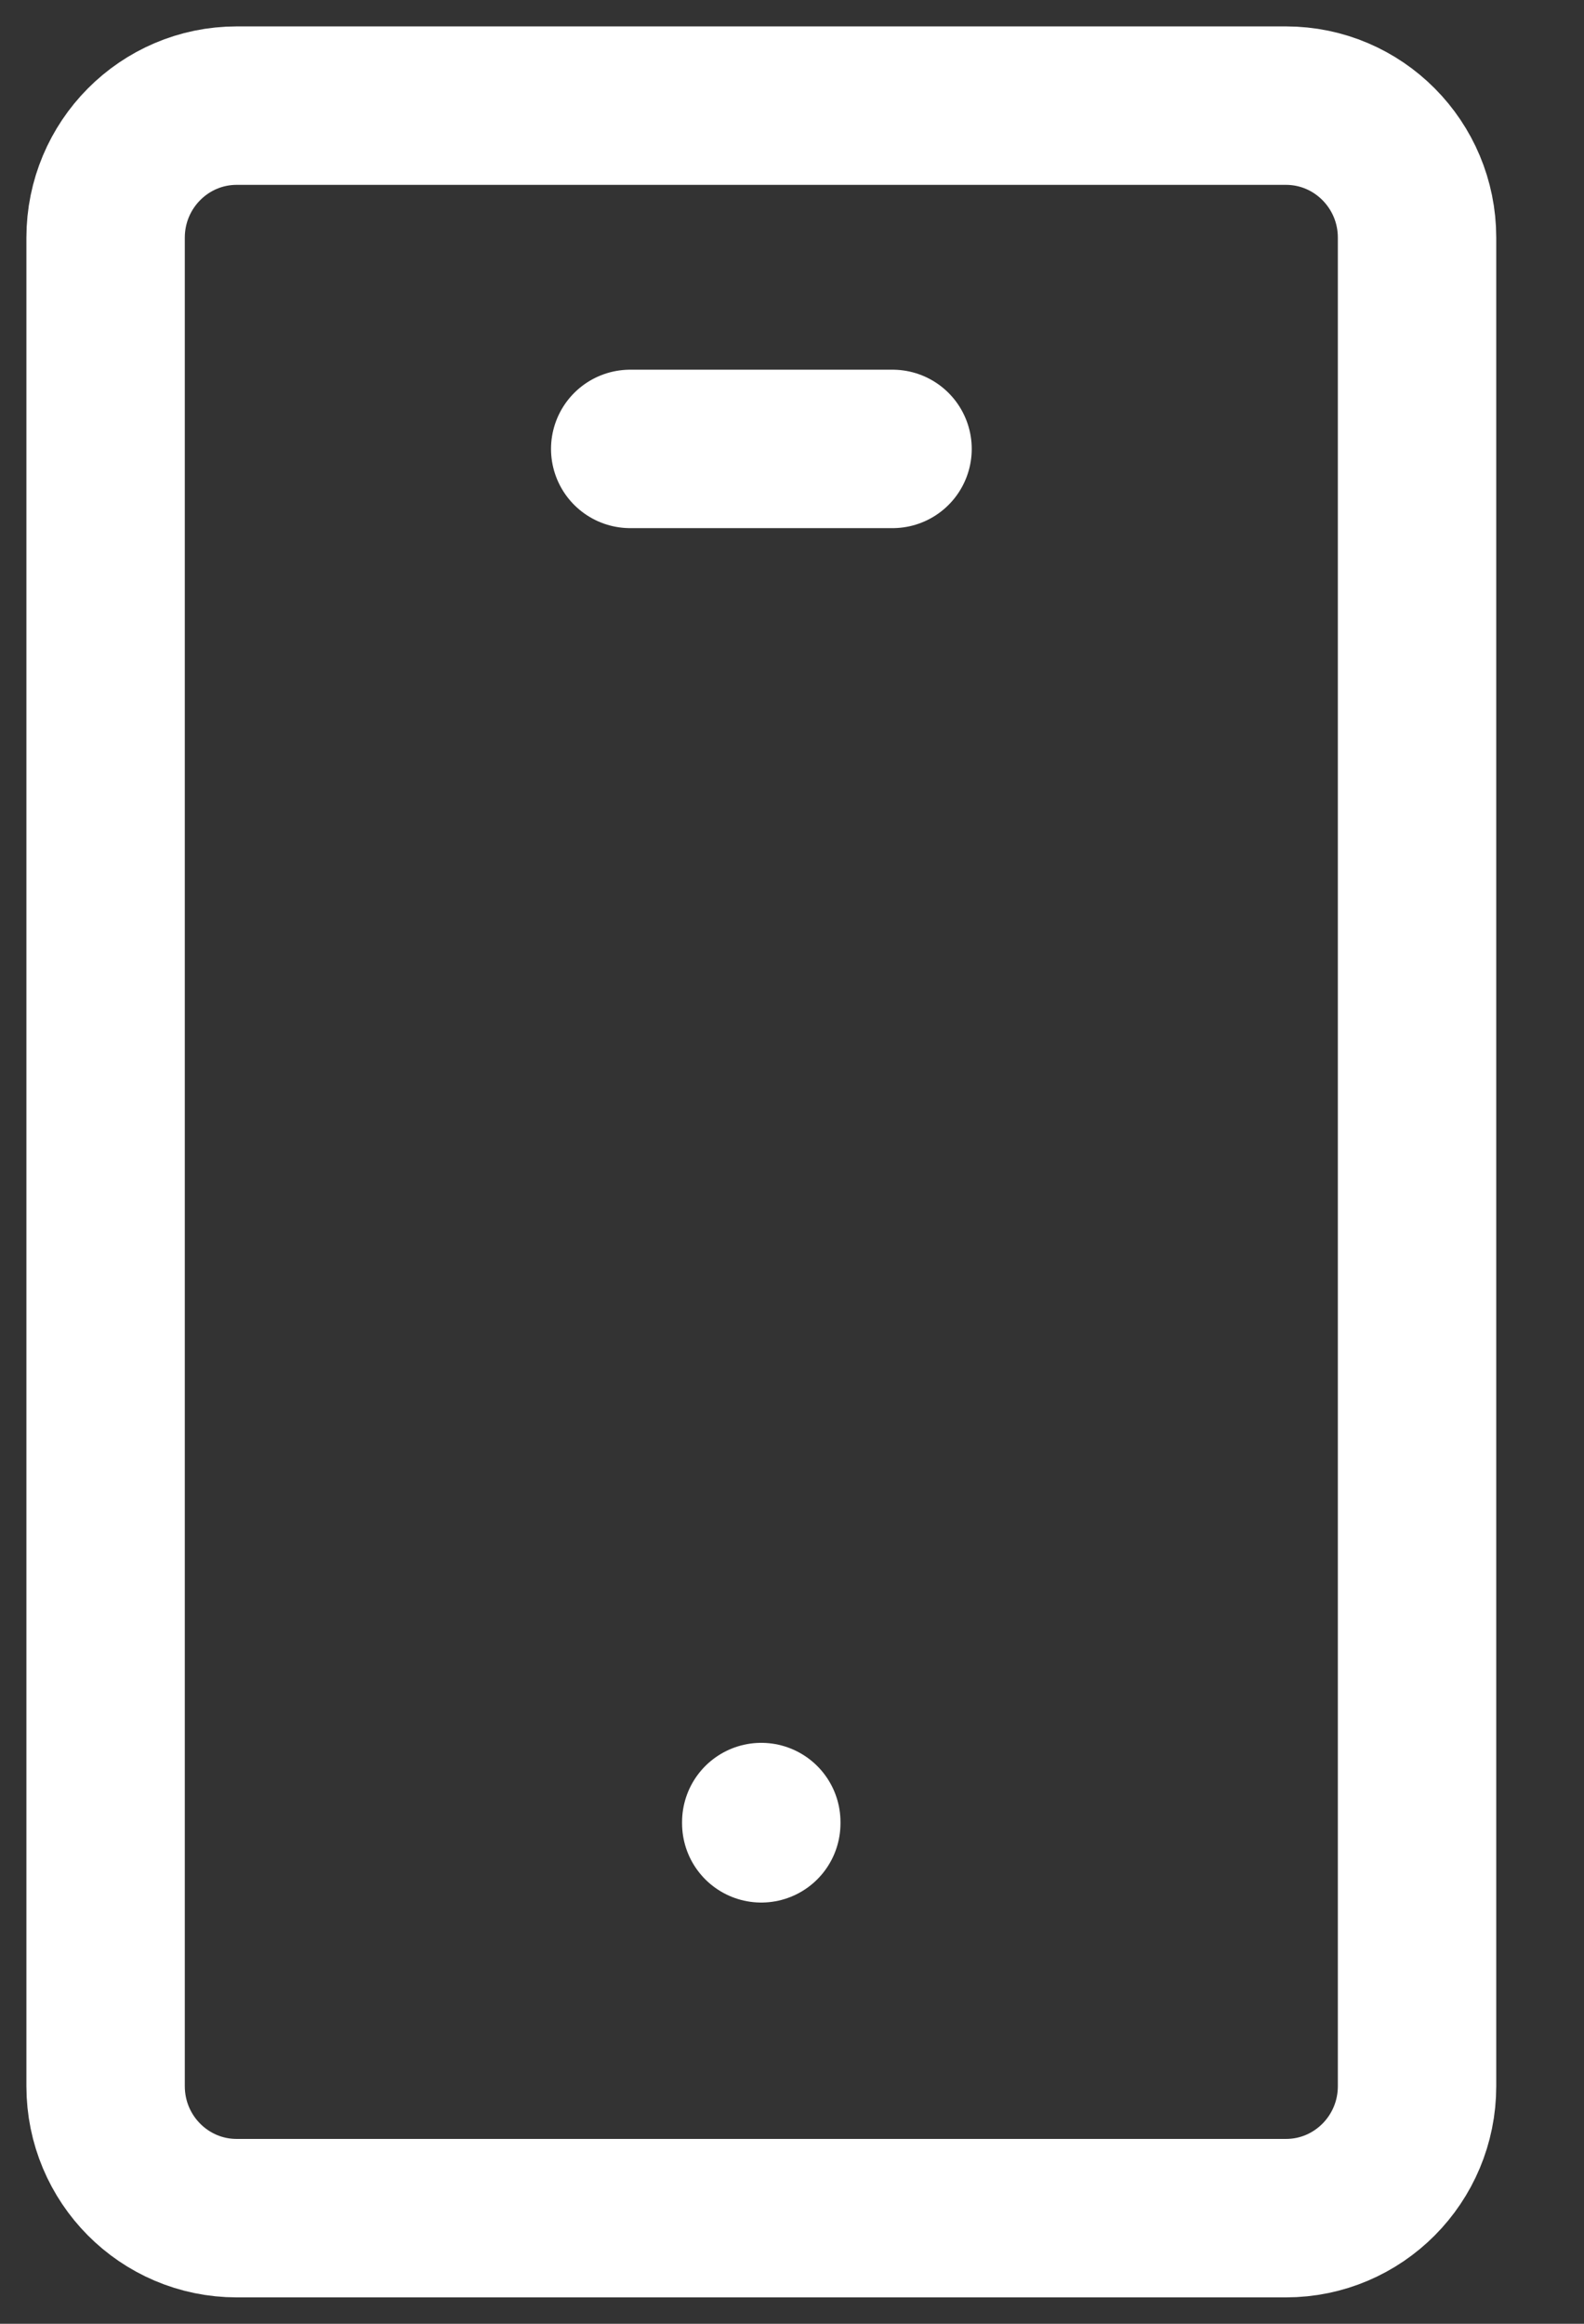 <svg width="15" height="22" viewBox="0 0 15 22" fill="none" xmlns="http://www.w3.org/2000/svg">
<rect x="0" y="0" width="15" height="22" fill="#333333" stroke="none"/>
<path d="M12.177 1H2.242C1.556 1 1 1.56 1 2.25V19.75C1 20.441 1.556 21 2.242 21H12.177C12.863 21 13.419 20.441 13.419 19.75V2.25C13.419 1.56 12.863 1 12.177 1Z" stroke="white" stroke-width="1.5" stroke-linecap="round" stroke-linejoin="round"/>
<path d="M5.968 4.25H8.452" stroke="white" stroke-width="1.5" stroke-linecap="round" stroke-linejoin="round"/>
<path d="M7.209 17.25V17.262" stroke="white" stroke-width="1.5" stroke-linecap="round" stroke-linejoin="round"/>
</svg>
